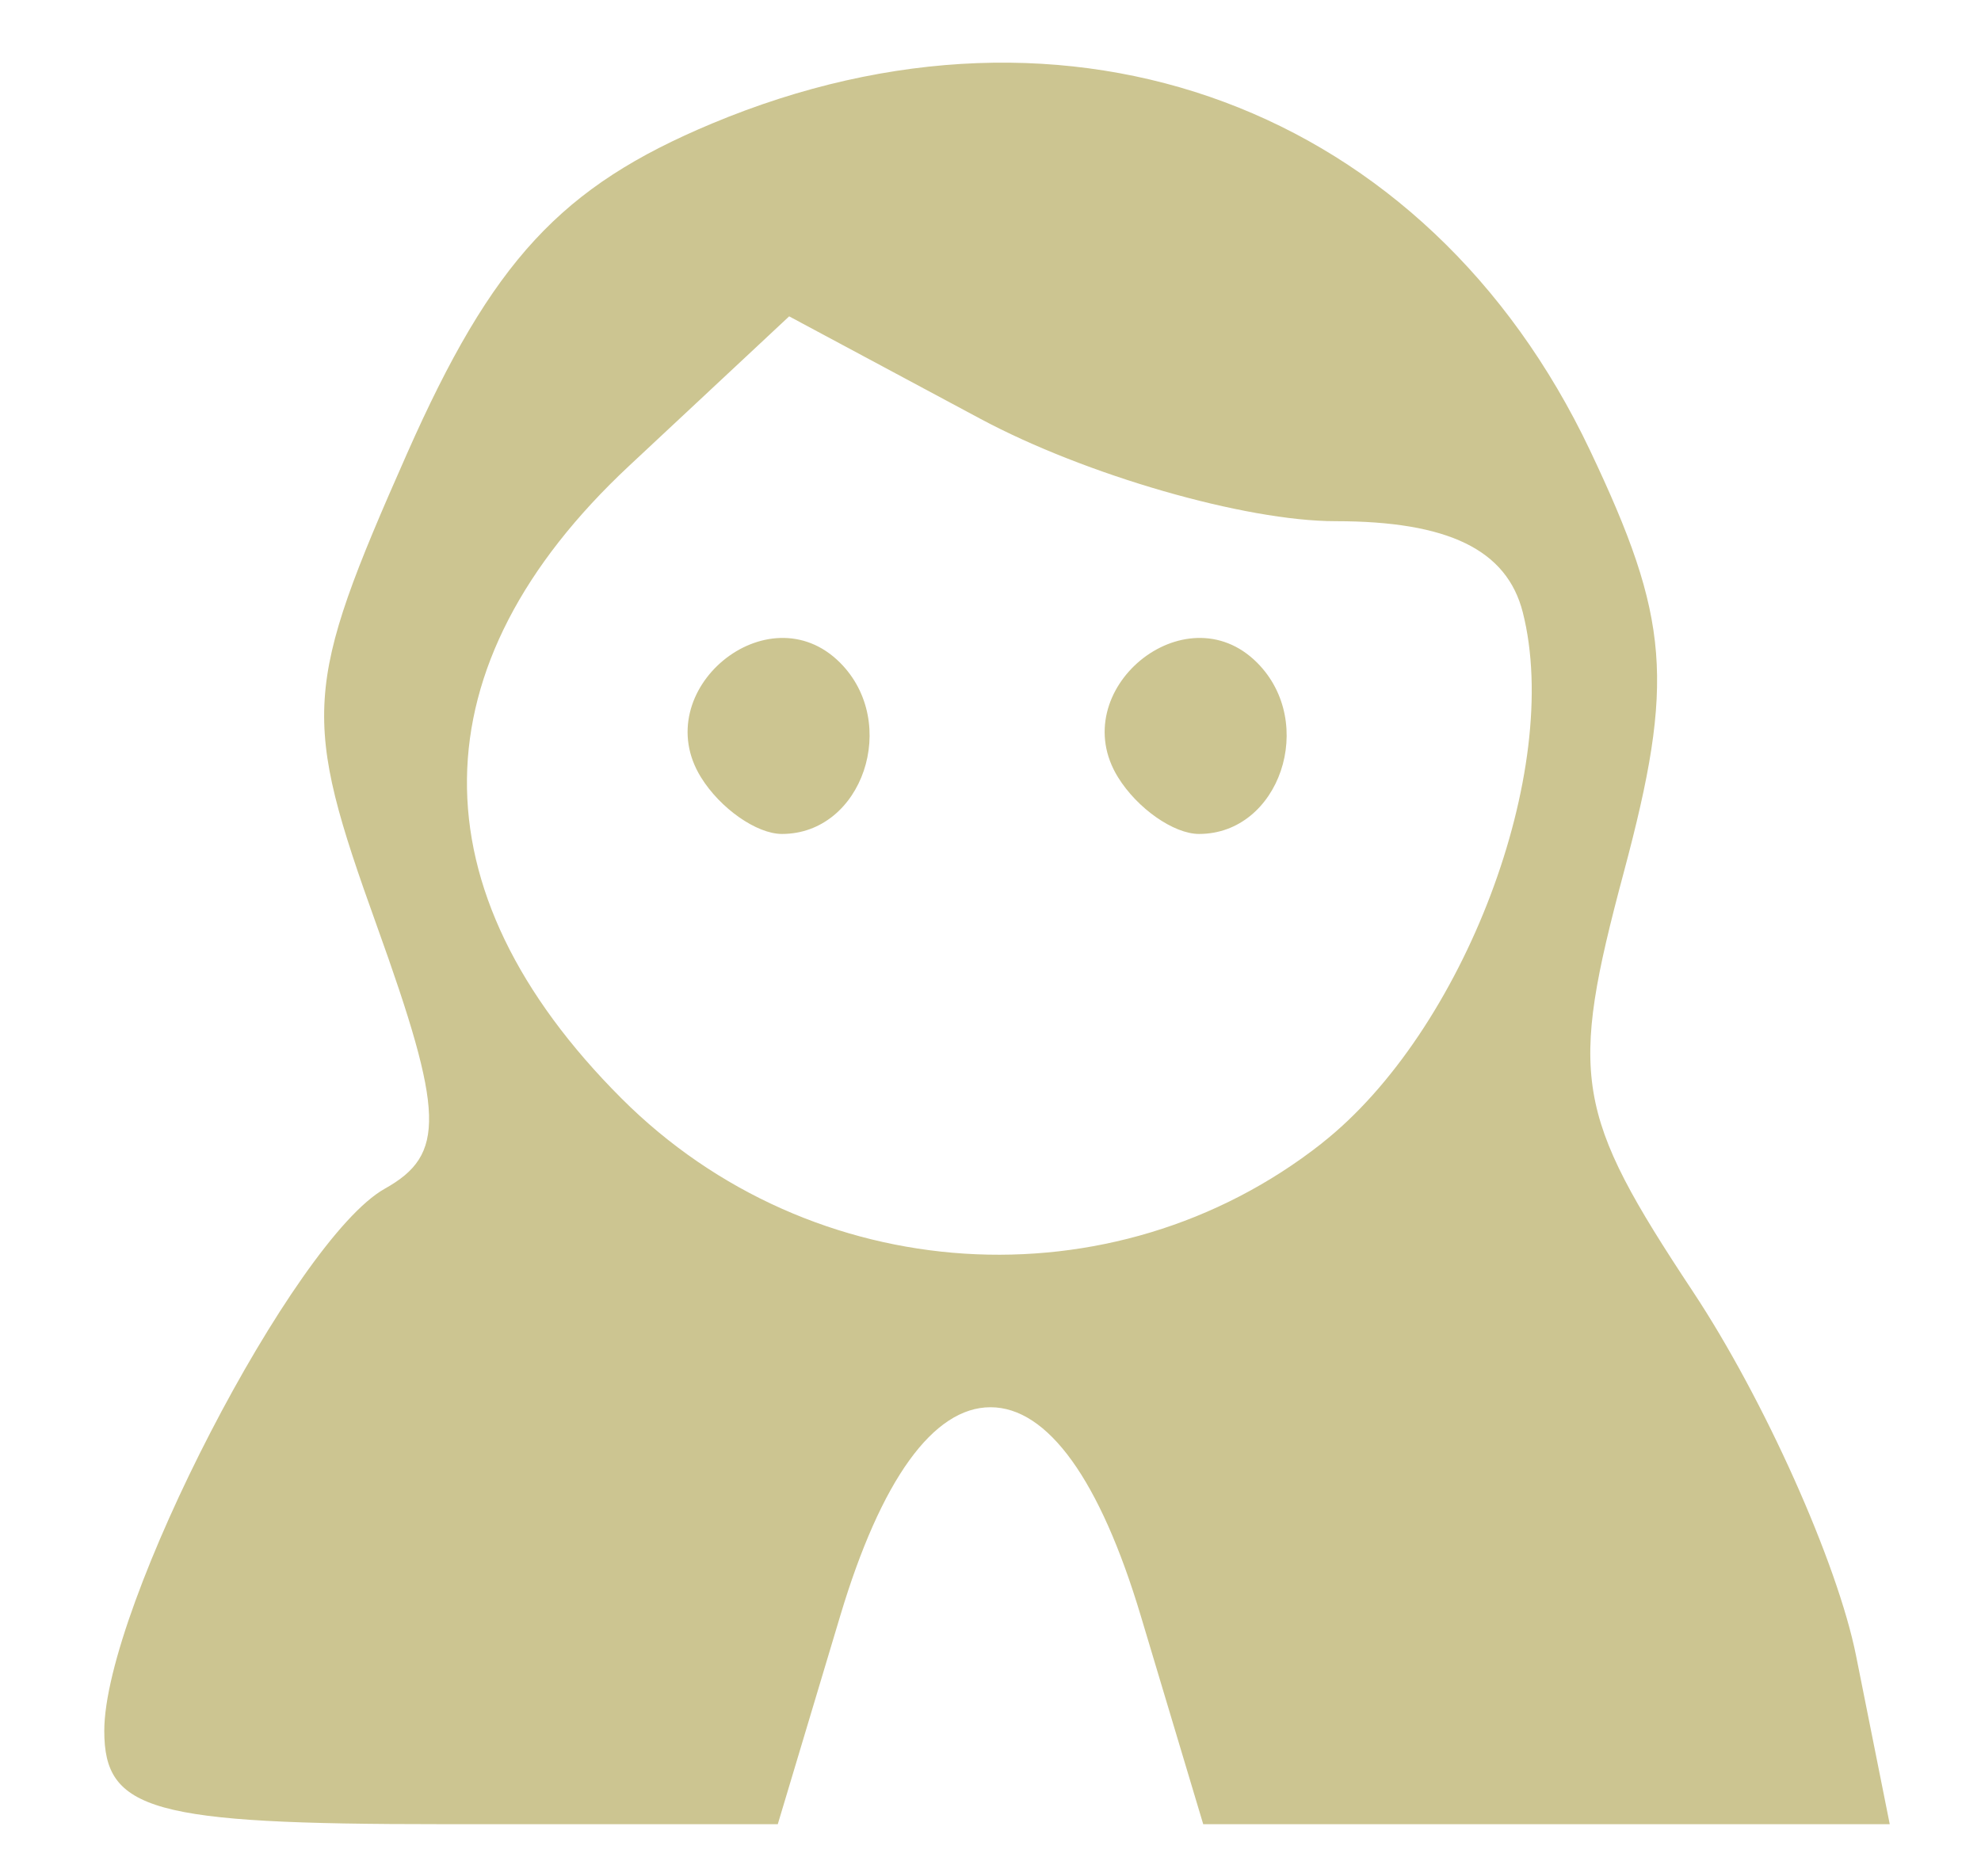 <?xml version="1.0" encoding="UTF-8" standalone="no"?>
<!-- Created with Inkscape (http://www.inkscape.org/) -->

<svg
   xmlns:dc="http://purl.org/dc/elements/1.1/"
   xmlns:cc="http://creativecommons.org/ns#"
   xmlns:rdf="http://www.w3.org/1999/02/22-rdf-syntax-ns#"
   xmlns:svg="http://www.w3.org/2000/svg"
   xmlns="http://www.w3.org/2000/svg"
   xmlns:sodipodi="http://sodipodi.sourceforge.net/DTD/sodipodi-0.dtd"
   xmlns:inkscape="http://www.inkscape.org/namespaces/inkscape"
   version="1.1"
   id="svg2"
   width="50.667"
   height="48"
   viewBox="0 0 50.667 48"
   sodipodi:docname="userIcon.svg"
   inkscape:version="0.92.5 (2060ec1f9f, 2020-04-08)">
  <defs
     id="defs6" />
  <sodipodi:namedview
     pagecolor="#ffffff"
     bordercolor="#666666"
     borderopacity="1"
     objecttolerance="10"
     gridtolerance="10"
     guidetolerance="10"
     inkscape:pageopacity="0"
     inkscape:pageshadow="2"
     inkscape:window-width="1920"
     inkscape:window-height="1016"
     id="namedview4"
     showgrid="false"
     inkscape:zoom="9.8333333"
     inkscape:cx="27.470046"
     inkscape:cy="25.01105"
     inkscape:window-x="0"
     inkscape:window-y="27"
     inkscape:window-maximized="1"
     inkscape:current-layer="svg2" />
  <path
     style="fill:#ccc591;stroke-width:1.333"
     d="m 2.667,44.282 c 0,-3.182 4.859,-12.577 7.175,-13.873 1.558,-0.872 1.526,-1.916 -0.205,-6.729 -1.928,-5.363 -1.883,-6.071 0.769,-12.067 2.185,-4.94 3.938,-6.838 7.809,-8.455 9.157,-3.826 18.28,-0.427 22.452,8.364 2.043,4.306 2.171,5.905 0.864,10.792 -1.406,5.256 -1.257,6.157 1.772,10.733 1.818,2.748 3.694,6.936 4.168,9.307 l 0.862,4.312 H 39.554 30.774 L 29.176,41.333 C 28.134,37.856 26.797,36 25.333,36 c -1.463,0 -2.801,1.856 -3.842,5.333 l -1.598,5.333 h -8.613 c -7.385,0 -8.613,-0.34 -8.613,-2.385 z M 33.804,29.249 c 3.635,-2.859 6.167,-9.547 5.144,-13.583 -0.407,-1.603 -1.906,-2.333 -4.789,-2.333 -2.309,0 -6.398,-1.179 -9.086,-2.62 l -4.889,-2.62 -4.091,3.822 c -5.466,5.106 -5.535,10.847 -0.194,16.188 4.852,4.852 12.568,5.346 17.906,1.147 z M 17.928,19.884 c -1.374,-2.223 1.716,-4.773 3.556,-2.933 1.539,1.539 0.576,4.383 -1.484,4.383 -0.647,0 -1.579,-0.652 -2.072,-1.45 z m 10.667,0 c -1.374,-2.223 1.716,-4.773 3.556,-2.933 1.539,1.539 0.576,4.383 -1.484,4.383 -0.647,0 -1.579,-0.652 -2.072,-1.45 z"
     id="path12"
     inkscape:connector-curvature="0" />
</svg>
